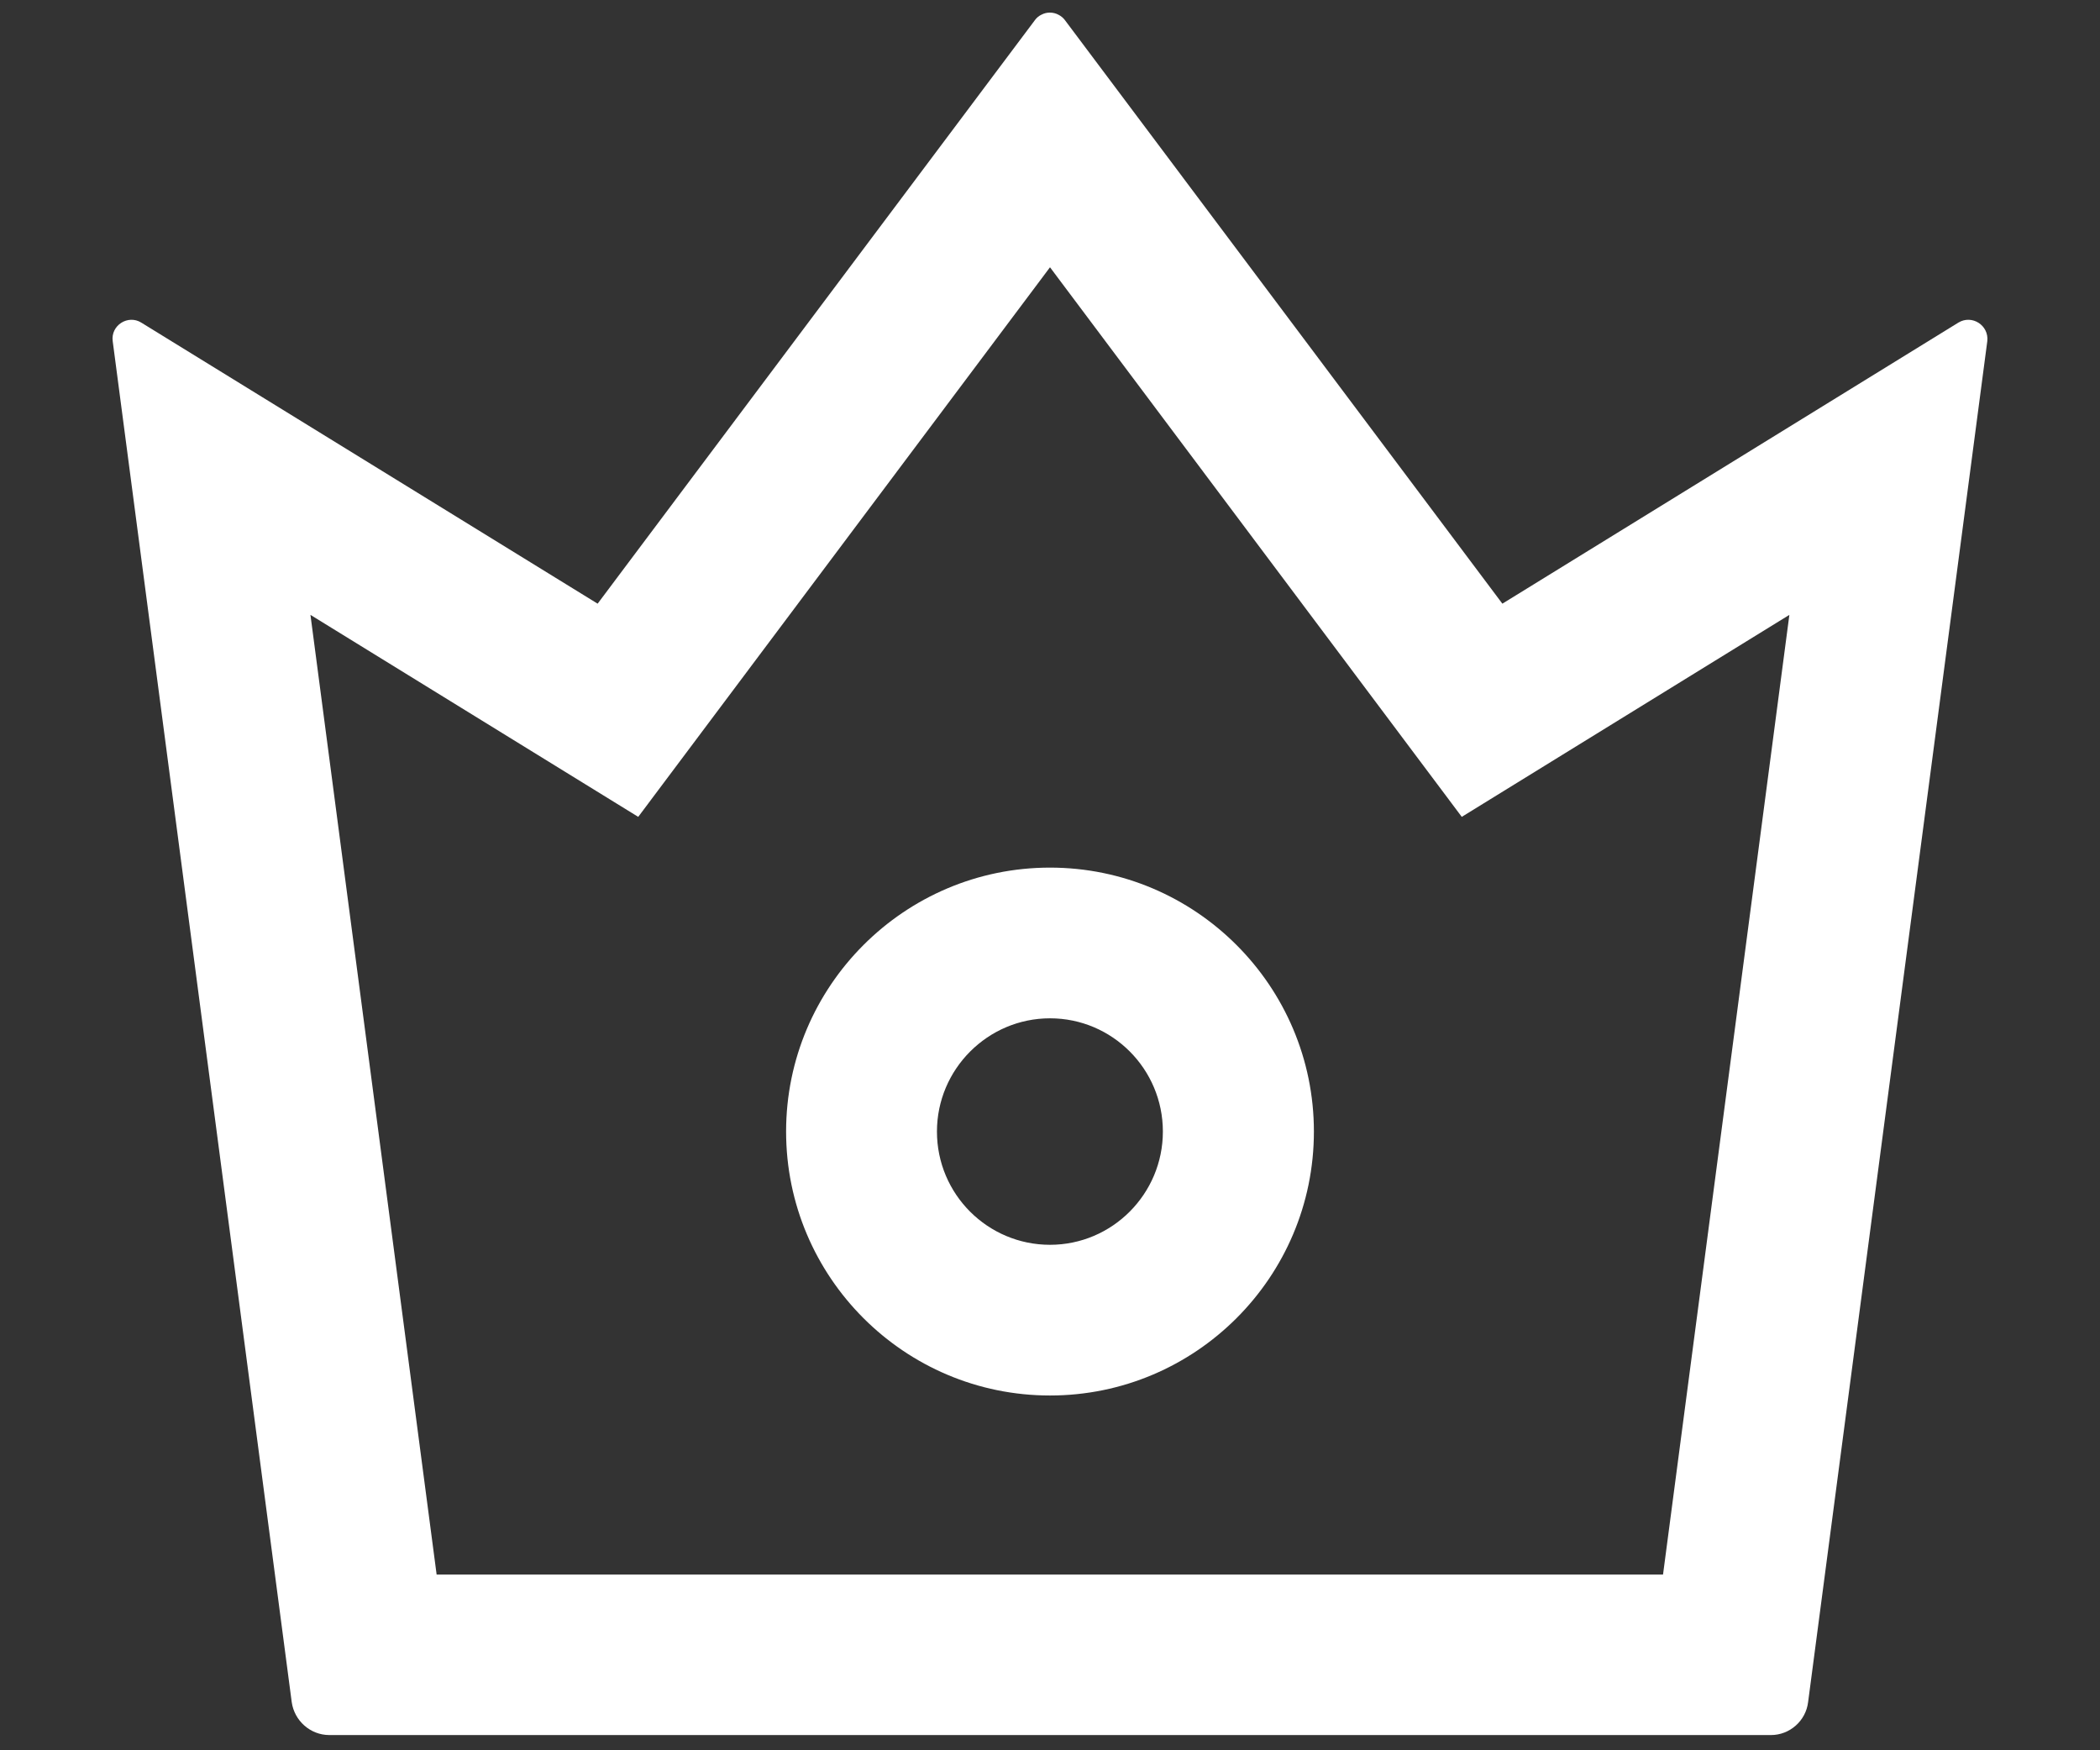 <svg width="12" height="10" viewBox="0 0 12 10" fill="none" xmlns="http://www.w3.org/2000/svg">
<rect x="0" y="0" width="12" height="10" fill="#333333" stroke="none"/>
<path d="M11.191 1.843L8.585 3.449L6.086 0.116C6.076 0.102 6.062 0.091 6.048 0.084C6.033 0.076 6.016 0.072 5.999 0.072C5.982 0.072 5.966 0.076 5.951 0.084C5.936 0.091 5.923 0.102 5.913 0.116L3.415 3.449L0.807 1.843C0.731 1.796 0.632 1.859 0.644 1.949L1.667 9.725C1.682 9.831 1.773 9.913 1.882 9.913H10.12C10.227 9.913 10.319 9.832 10.332 9.725L11.356 1.949C11.366 1.859 11.269 1.796 11.191 1.843ZM9.503 8.996H2.495L1.774 3.513L3.647 4.667L6 1.527L8.353 4.667L10.225 3.513L9.503 8.996ZM6 4.957C5.168 4.957 4.492 5.634 4.492 6.465C4.492 7.297 5.168 7.973 6 7.973C6.832 7.973 7.508 7.297 7.508 6.465C7.508 5.634 6.832 4.957 6 4.957ZM6 7.112C5.644 7.112 5.354 6.823 5.354 6.465C5.354 6.109 5.644 5.818 6 5.818C6.356 5.818 6.645 6.108 6.645 6.465C6.645 6.821 6.356 7.112 6 7.112Z" fill="white"/>
</svg>
